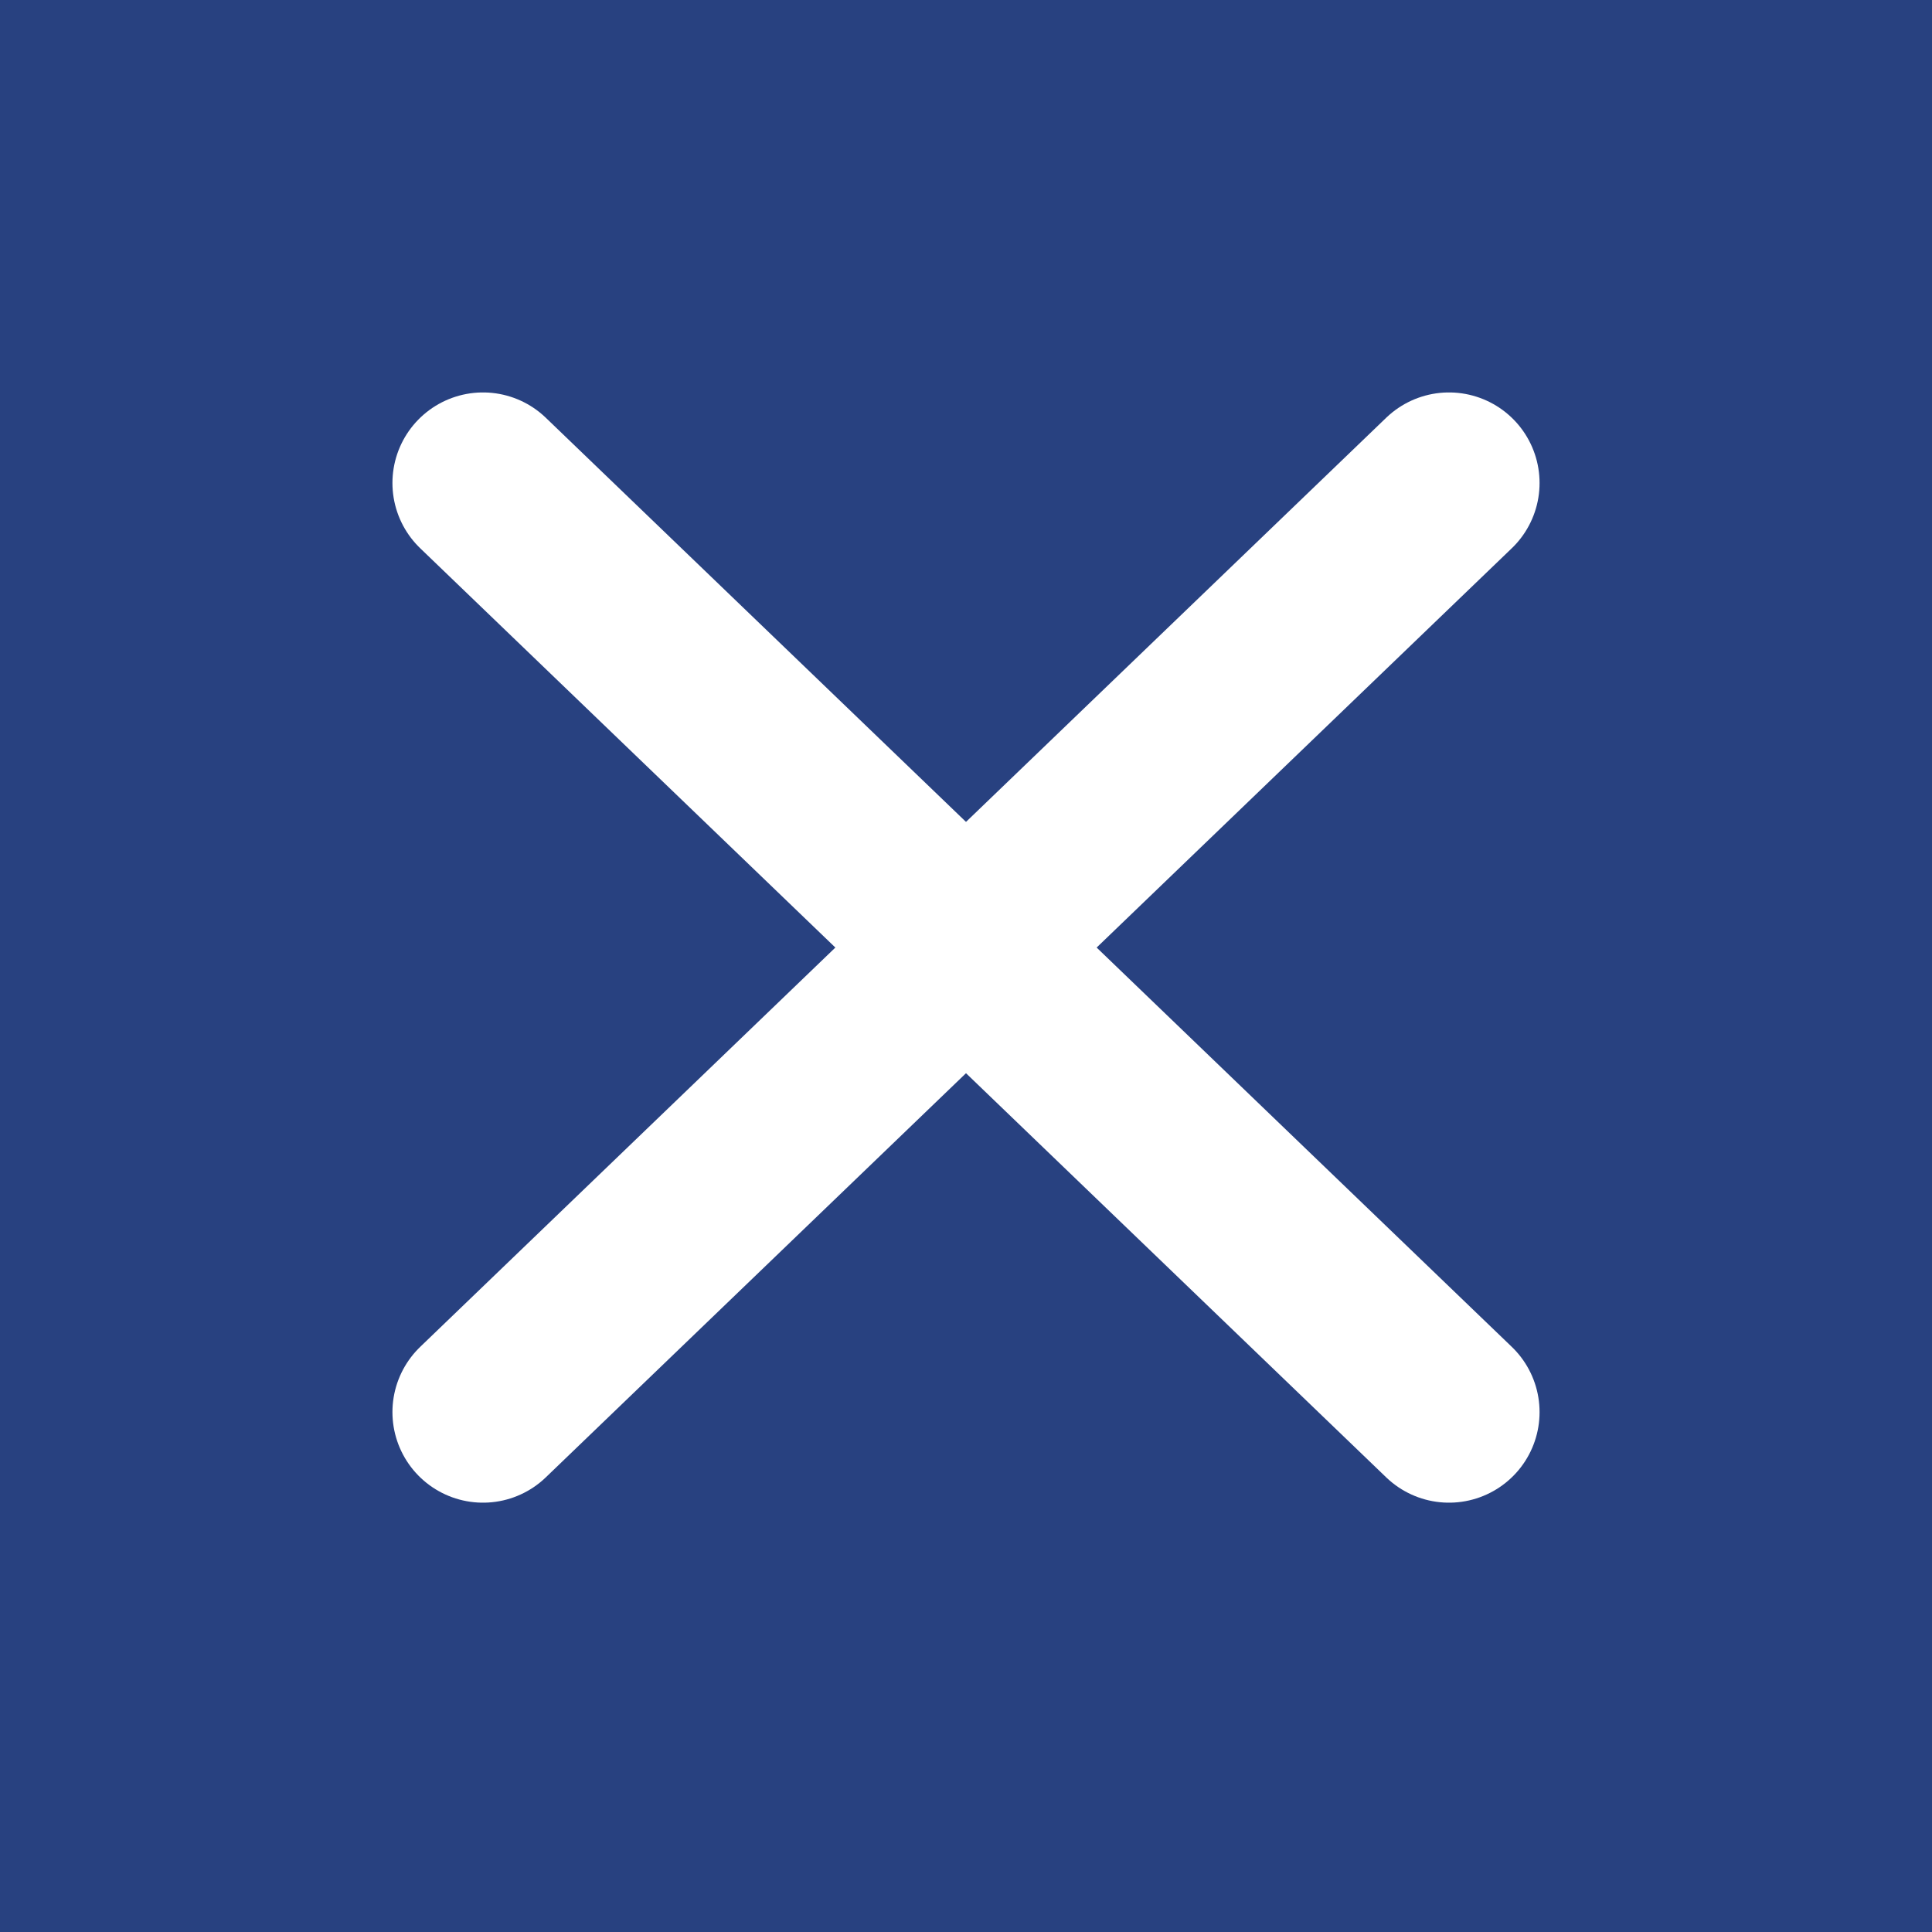 <svg width="32" height="32" viewBox="0 0 32 32" fill="none" xmlns="http://www.w3.org/2000/svg">
<rect width="32" height="32" fill="#284180"/>
<path d="M24 8L8 23.389" stroke="white" stroke-width="3" stroke-linecap="round" stroke-linejoin="round"/>
<path d="M24 23.389L8 8" stroke="white" stroke-width="3" stroke-linecap="round" stroke-linejoin="round"/>
</svg>
